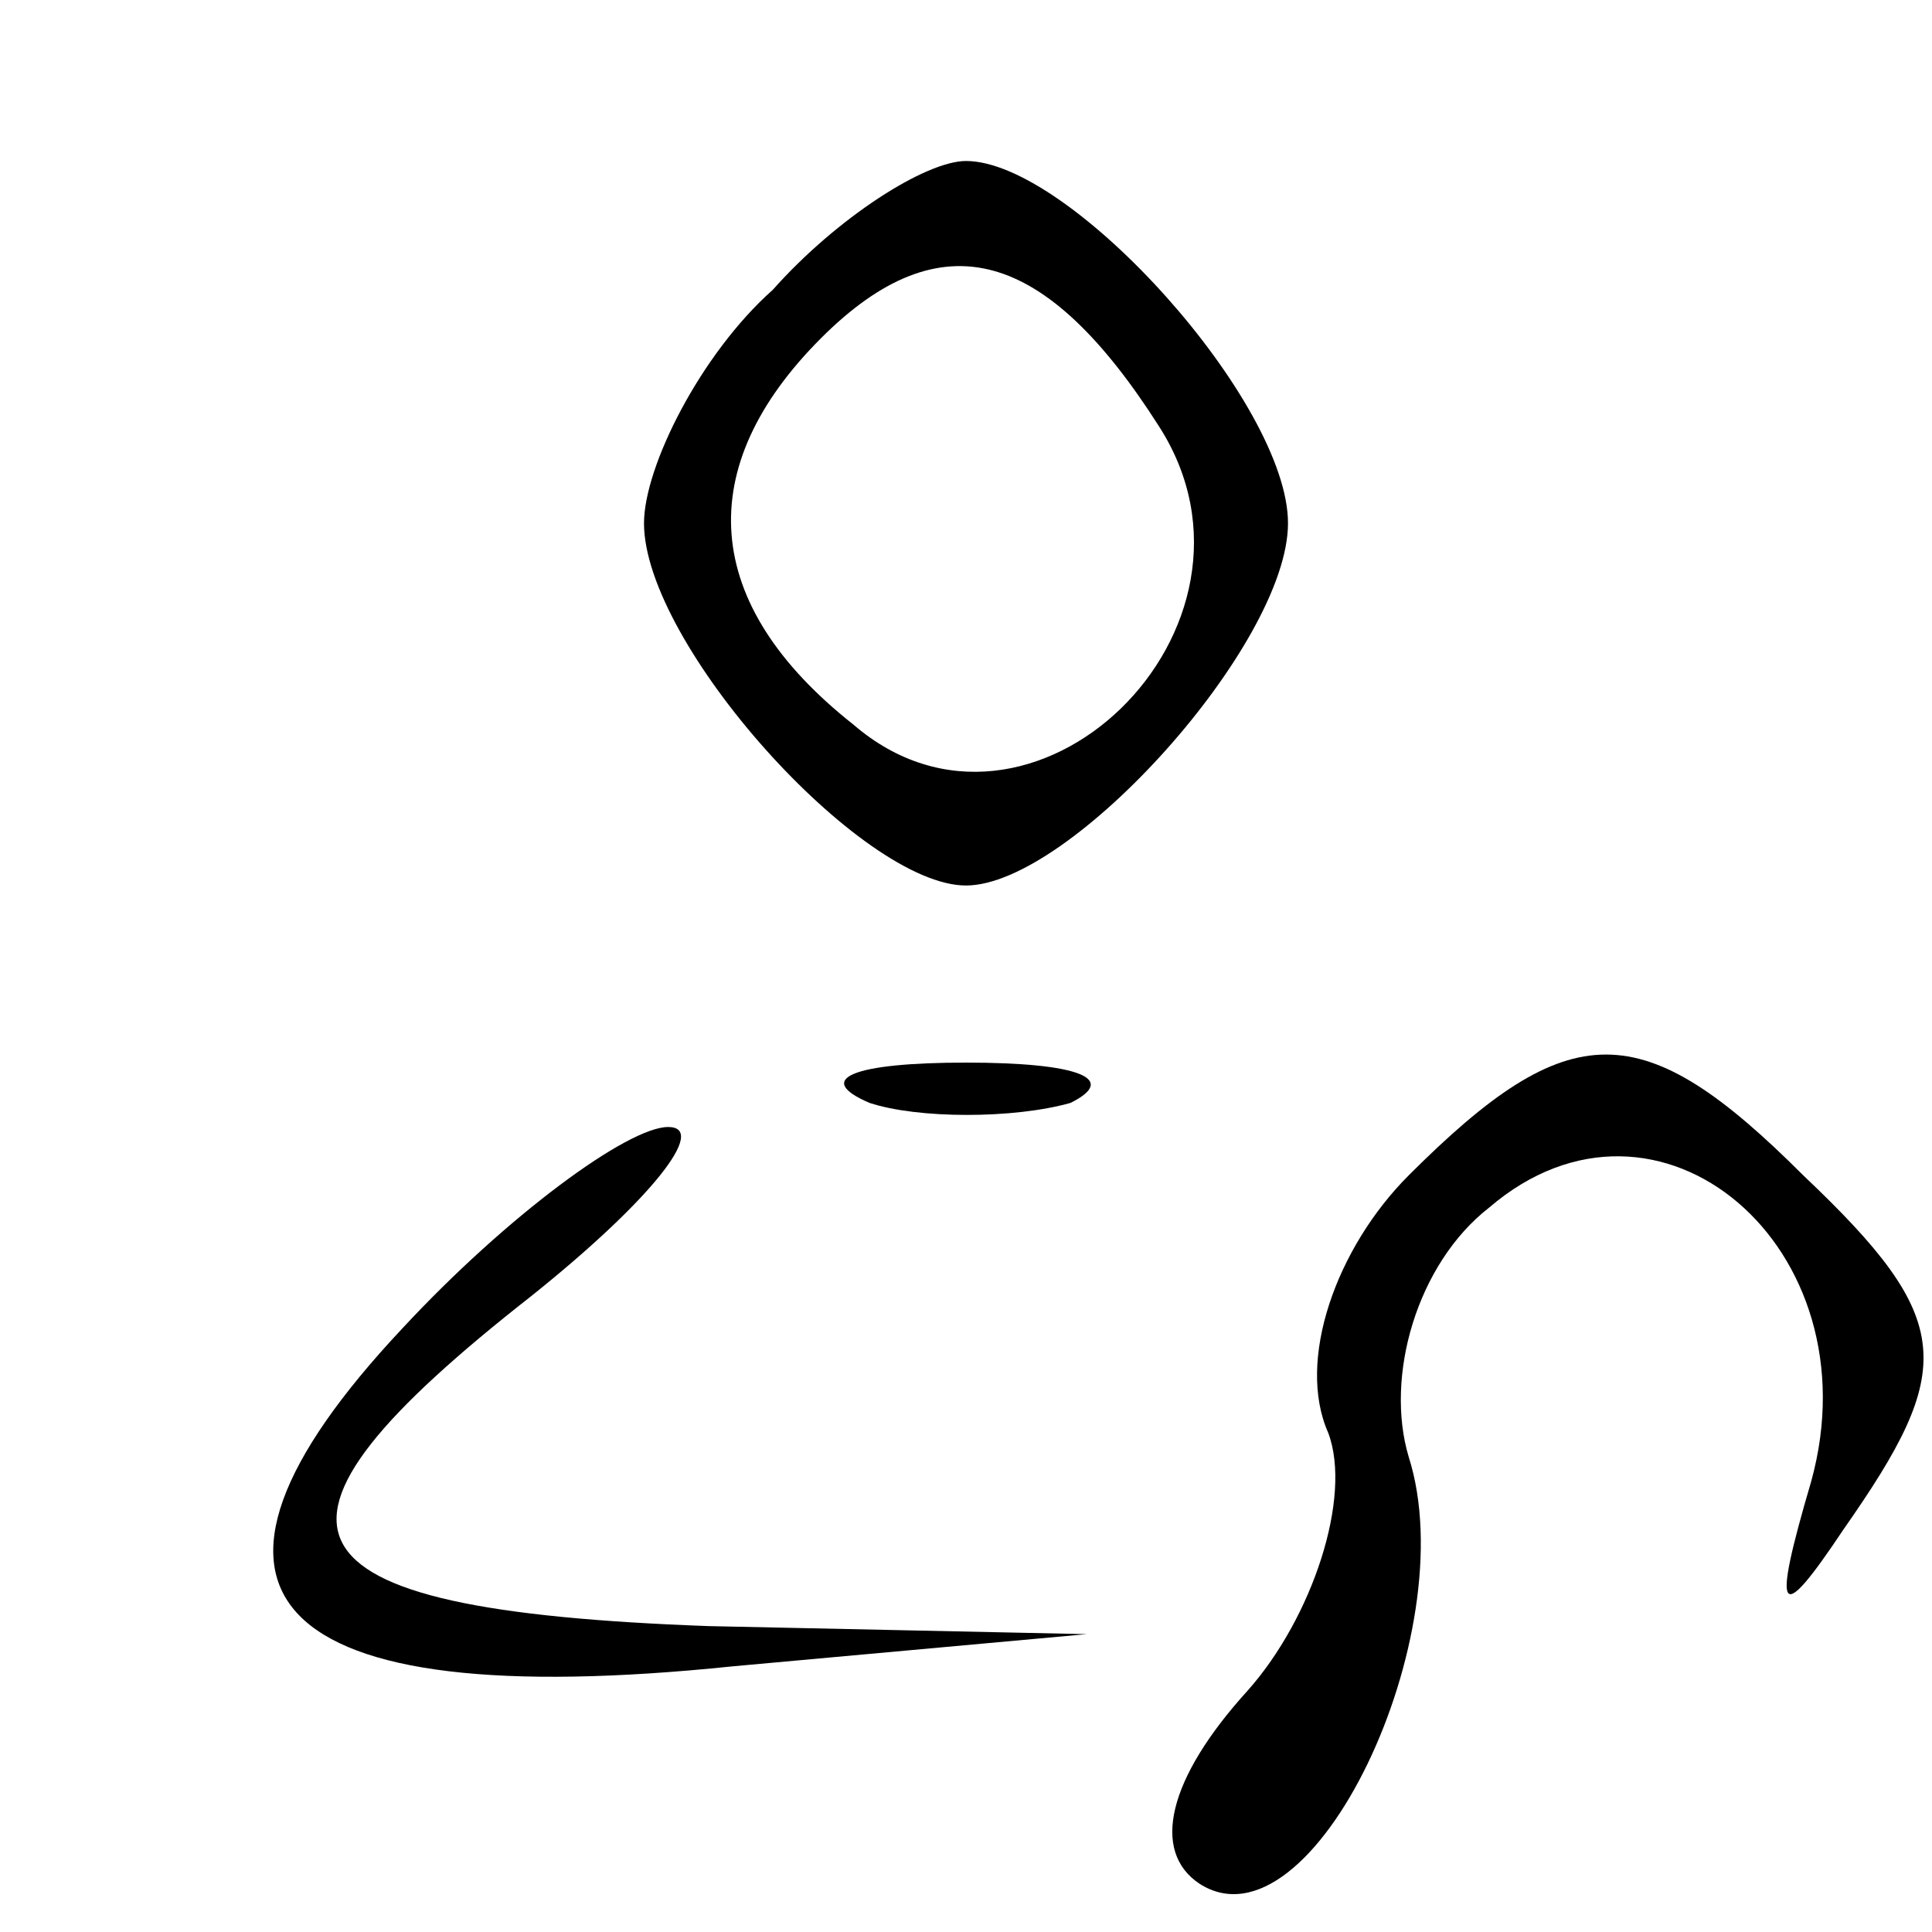<?xml version="1.0" standalone="no"?>
<!DOCTYPE svg PUBLIC "-//W3C//DTD SVG 20010904//EN"
 "http://www.w3.org/TR/2001/REC-SVG-20010904/DTD/svg10.dtd">
<svg version="1.0" xmlns="http://www.w3.org/2000/svg"
 width="24pt" height="24pt" viewBox="0 0 24 24"
 preserveAspectRatio="xMidYMid meet">

<g transform="translate(0,24) scale(0.1,-0.1)"
fill="#000000" stroke="none">
<path d="M96 204 c-9 -8 -16 -22 -16 -29 0 -15 27 -45 40 -45 13 0 40 30 40
45 0 15 -27 45 -40 45 -5 0 -16 -7 -24 -16z m48 -17 c16 -25 -16 -56 -38 -37
-19 15 -20 32 -4 48 15 15 28 11 42 -11z"/>
<path d="M108 103 c6 -2 18 -2 25 0 6 3 1 5 -13 5 -14 0 -19 -2 -12 -5z"/>
<path d="M175 94 c-9 -9 -14 -23 -10 -32 3 -8 -2 -23 -10 -32 -10 -11 -12 -20
-6 -24 14 -9 33 31 26 53 -3 10 1 24 10 31 21 18 48 -5 40 -34 -5 -17 -4 -18
4 -6 14 20 14 26 -5 44 -20 20 -29 20 -49 0z"/>
<path d="M50 75 c-31 -33 -17 -48 41 -42 l44 4 -47 1 c-55 2 -59 12 -22 41 15
12 22 21 17 21 -5 0 -20 -11 -33 -25z"/>
</g>
</svg>
